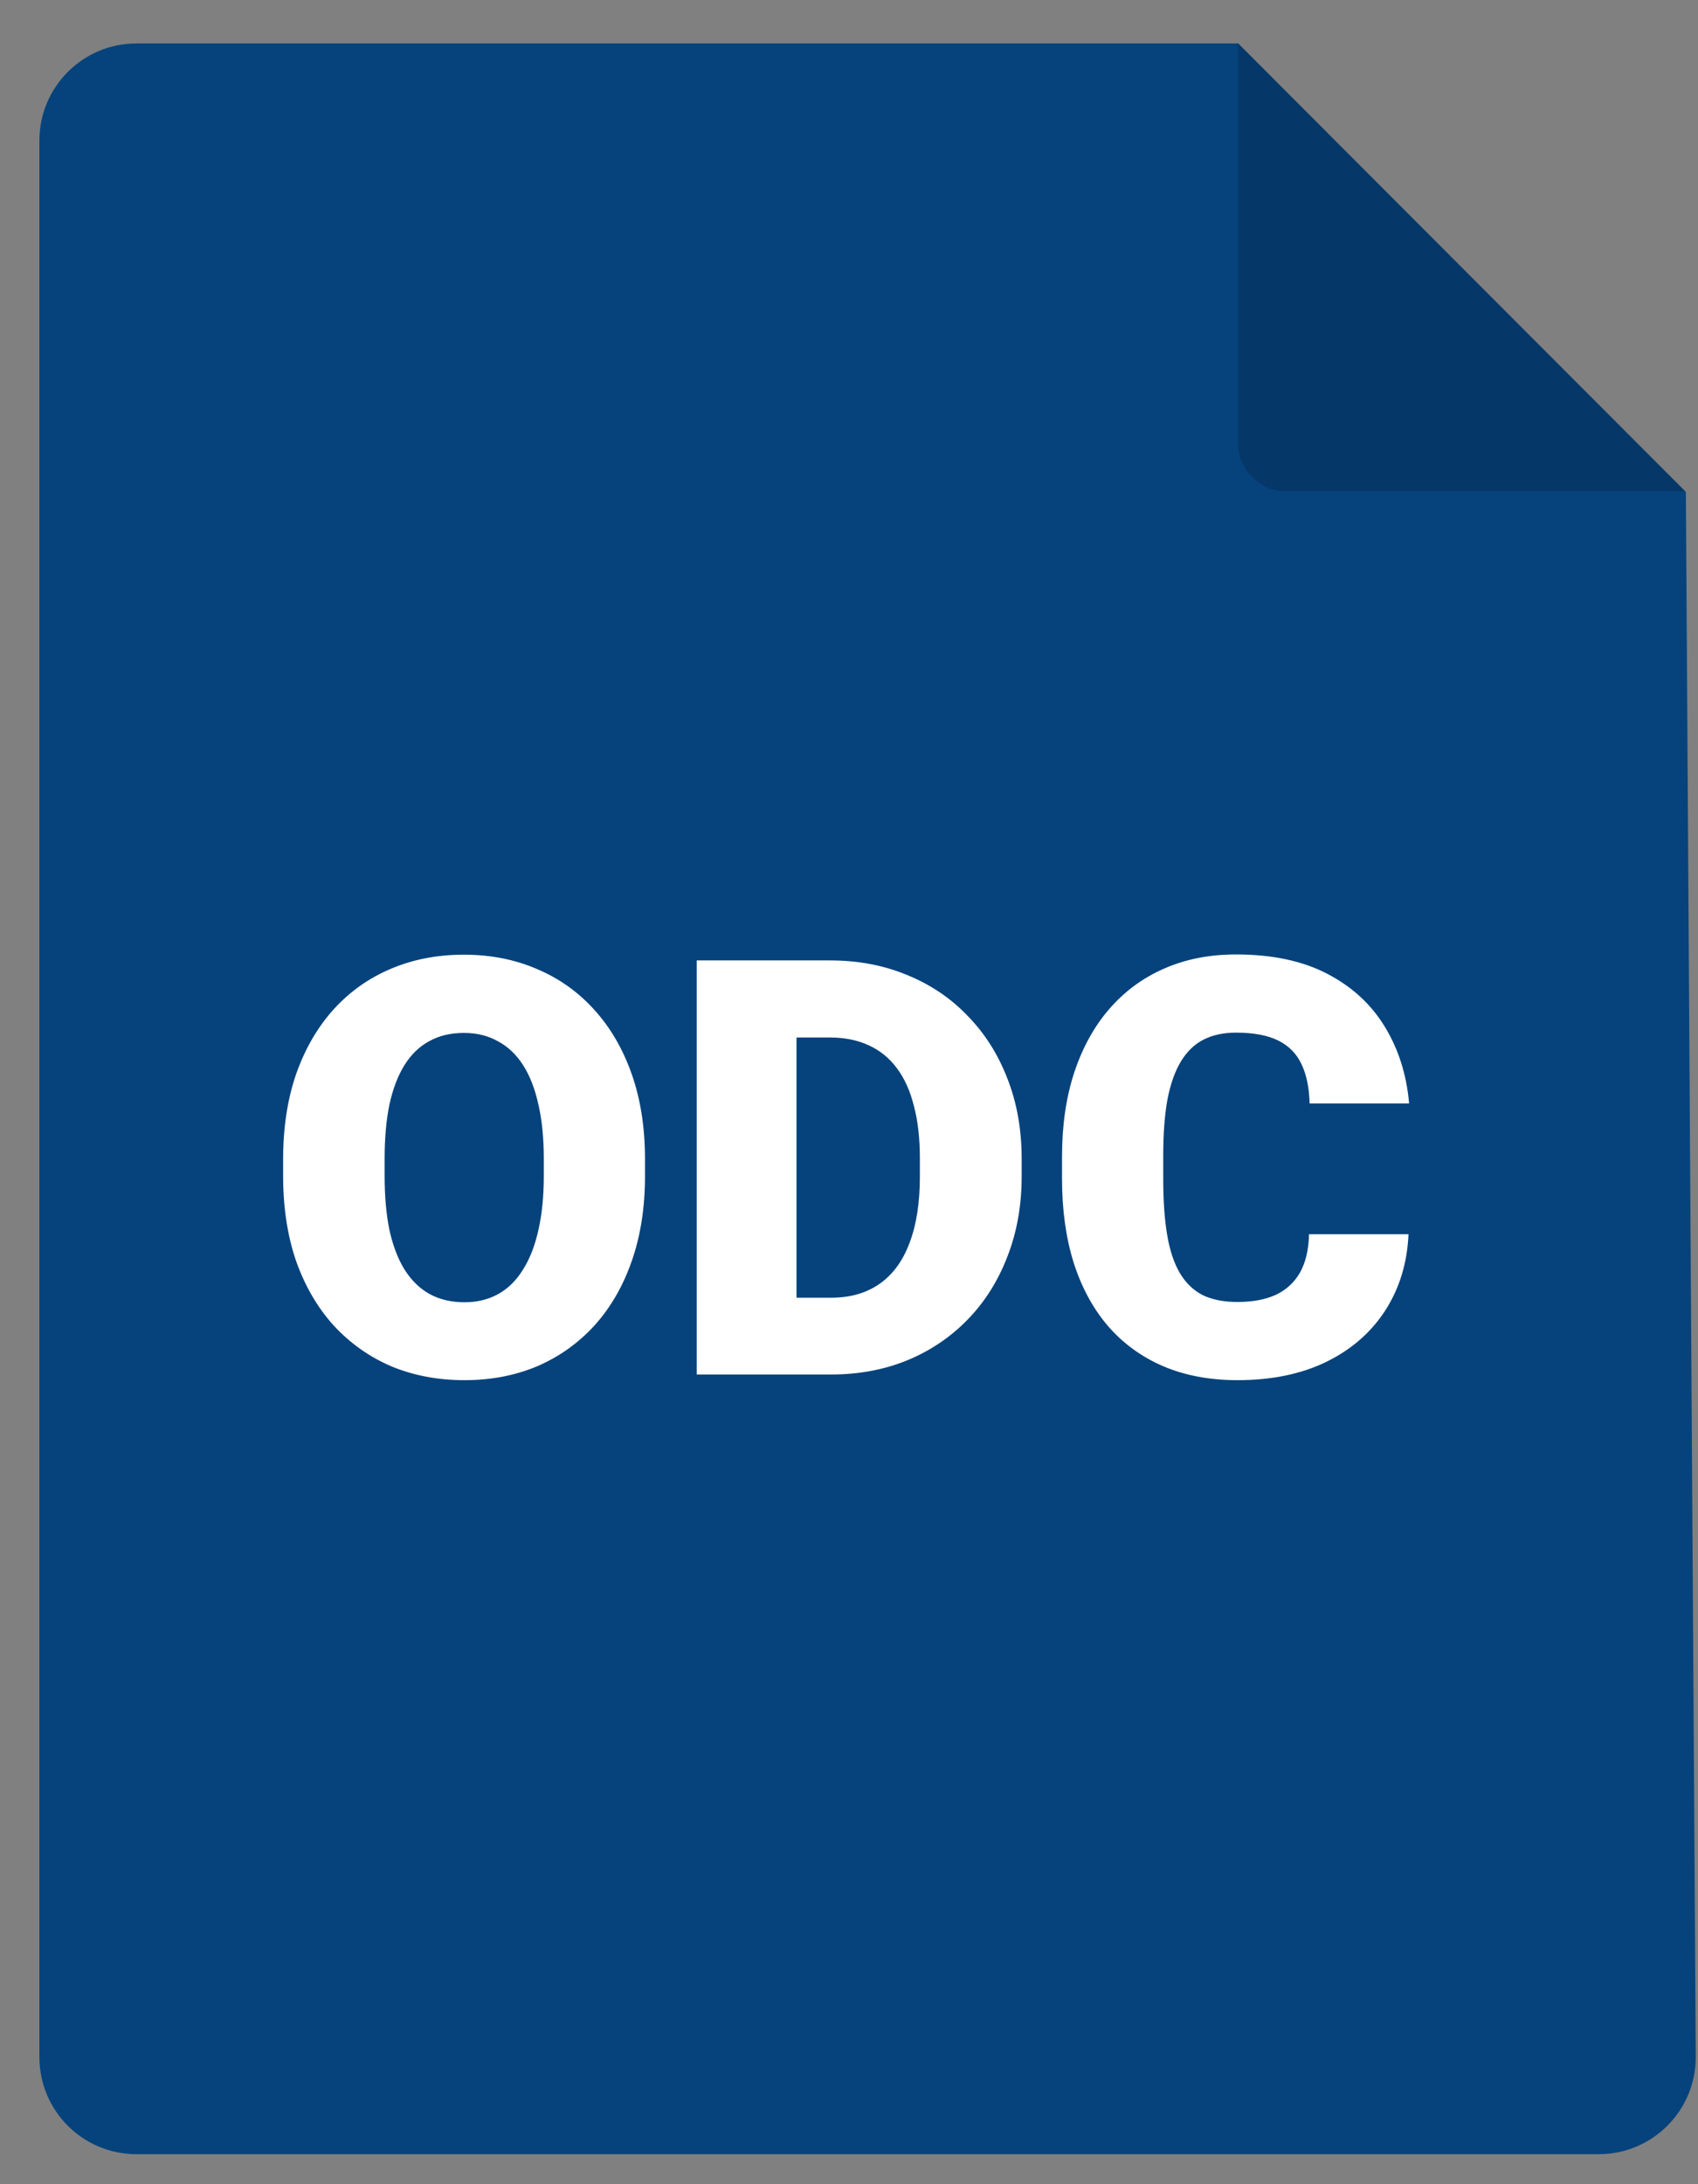 <svg width="35" height="45" viewBox="0 0 35 45" fill="none" xmlns="http://www.w3.org/2000/svg">
<rect x="0" y="0" width="35" height="45" fill="#808080" stroke="none"/>
<path d="M2.812 0.895H25.523L34.75 10.137L34.954 42.37C34.961 43.479 34.063 44.382 32.954 44.382H2.812C1.708 44.382 0.812 43.487 0.812 42.382V2.895C0.812 1.791 1.708 0.895 2.812 0.895Z" fill="#06437C"/>
<path d="M25.518 0.895V9.125C25.518 9.678 25.965 10.125 26.518 10.125H34.748L25.518 0.895Z" fill="black" fill-opacity="0.16"/>
<path d="M13.295 23.882V24.228C13.295 24.88 13.203 25.466 13.02 25.986C12.84 26.502 12.584 26.943 12.252 27.31C11.92 27.673 11.527 27.953 11.074 28.148C10.621 28.339 10.121 28.435 9.574 28.435C9.023 28.435 8.52 28.339 8.062 28.148C7.609 27.953 7.215 27.673 6.879 27.31C6.547 26.943 6.289 26.502 6.105 25.986C5.926 25.466 5.836 24.88 5.836 24.228V23.882C5.836 23.23 5.926 22.644 6.105 22.125C6.289 21.605 6.545 21.164 6.873 20.8C7.205 20.433 7.598 20.154 8.051 19.962C8.508 19.767 9.012 19.669 9.562 19.669C10.109 19.669 10.609 19.767 11.062 19.962C11.52 20.154 11.914 20.433 12.246 20.8C12.578 21.164 12.836 21.605 13.02 22.125C13.203 22.644 13.295 23.23 13.295 23.882ZM11.209 24.228V23.871C11.209 23.449 11.172 23.078 11.098 22.757C11.027 22.433 10.922 22.162 10.781 21.943C10.641 21.724 10.467 21.56 10.26 21.451C10.057 21.337 9.824 21.281 9.562 21.281C9.289 21.281 9.051 21.337 8.848 21.451C8.645 21.56 8.475 21.724 8.338 21.943C8.201 22.162 8.098 22.433 8.027 22.757C7.961 23.078 7.928 23.449 7.928 23.871V24.228C7.928 24.646 7.961 25.017 8.027 25.341C8.098 25.662 8.201 25.933 8.338 26.156C8.479 26.378 8.65 26.546 8.854 26.66C9.061 26.773 9.301 26.83 9.574 26.83C9.836 26.83 10.068 26.773 10.271 26.66C10.475 26.546 10.645 26.378 10.781 26.156C10.922 25.933 11.027 25.662 11.098 25.341C11.172 25.017 11.209 24.646 11.209 24.228ZM17.133 28.318H15.24L15.252 26.736H17.133C17.523 26.736 17.854 26.642 18.123 26.455C18.396 26.267 18.604 25.988 18.744 25.617C18.889 25.242 18.961 24.781 18.961 24.234V23.865C18.961 23.455 18.92 23.095 18.838 22.787C18.76 22.474 18.643 22.214 18.486 22.007C18.33 21.796 18.135 21.638 17.9 21.533C17.67 21.427 17.404 21.375 17.104 21.375H15.205V19.787H17.104C17.682 19.787 18.211 19.886 18.691 20.085C19.176 20.281 19.594 20.562 19.945 20.929C20.301 21.293 20.574 21.724 20.766 22.224C20.961 22.72 21.059 23.271 21.059 23.877V24.234C21.059 24.835 20.961 25.386 20.766 25.886C20.574 26.386 20.303 26.818 19.951 27.181C19.6 27.544 19.184 27.826 18.703 28.025C18.227 28.22 17.703 28.318 17.133 28.318ZM16.418 19.787V28.318H14.361V19.787H16.418ZM26.982 25.429H29.033C29.006 26.023 28.846 26.546 28.553 27C28.26 27.453 27.854 27.806 27.334 28.06C26.818 28.31 26.209 28.435 25.506 28.435C24.936 28.435 24.426 28.339 23.977 28.148C23.531 27.956 23.152 27.681 22.84 27.322C22.531 26.962 22.295 26.527 22.131 26.015C21.971 25.503 21.891 24.927 21.891 24.287V23.824C21.891 23.183 21.975 22.607 22.143 22.095C22.314 21.58 22.557 21.142 22.869 20.783C23.186 20.419 23.564 20.142 24.006 19.951C24.447 19.759 24.938 19.664 25.477 19.664C26.219 19.664 26.846 19.796 27.357 20.062C27.869 20.328 28.266 20.693 28.547 21.158C28.828 21.619 28.994 22.144 29.045 22.734H26.994C26.986 22.414 26.932 22.146 26.83 21.931C26.729 21.712 26.568 21.548 26.35 21.439C26.131 21.33 25.84 21.275 25.477 21.275C25.223 21.275 25.002 21.322 24.814 21.416C24.627 21.509 24.471 21.658 24.346 21.861C24.221 22.064 24.127 22.328 24.064 22.652C24.006 22.972 23.977 23.359 23.977 23.812V24.287C23.977 24.74 24.004 25.127 24.059 25.447C24.113 25.767 24.201 26.029 24.322 26.232C24.443 26.435 24.6 26.585 24.791 26.683C24.986 26.777 25.225 26.824 25.506 26.824C25.818 26.824 26.082 26.775 26.297 26.677C26.512 26.576 26.678 26.423 26.795 26.22C26.912 26.013 26.975 25.75 26.982 25.429Z" fill="white"/>
</svg>
